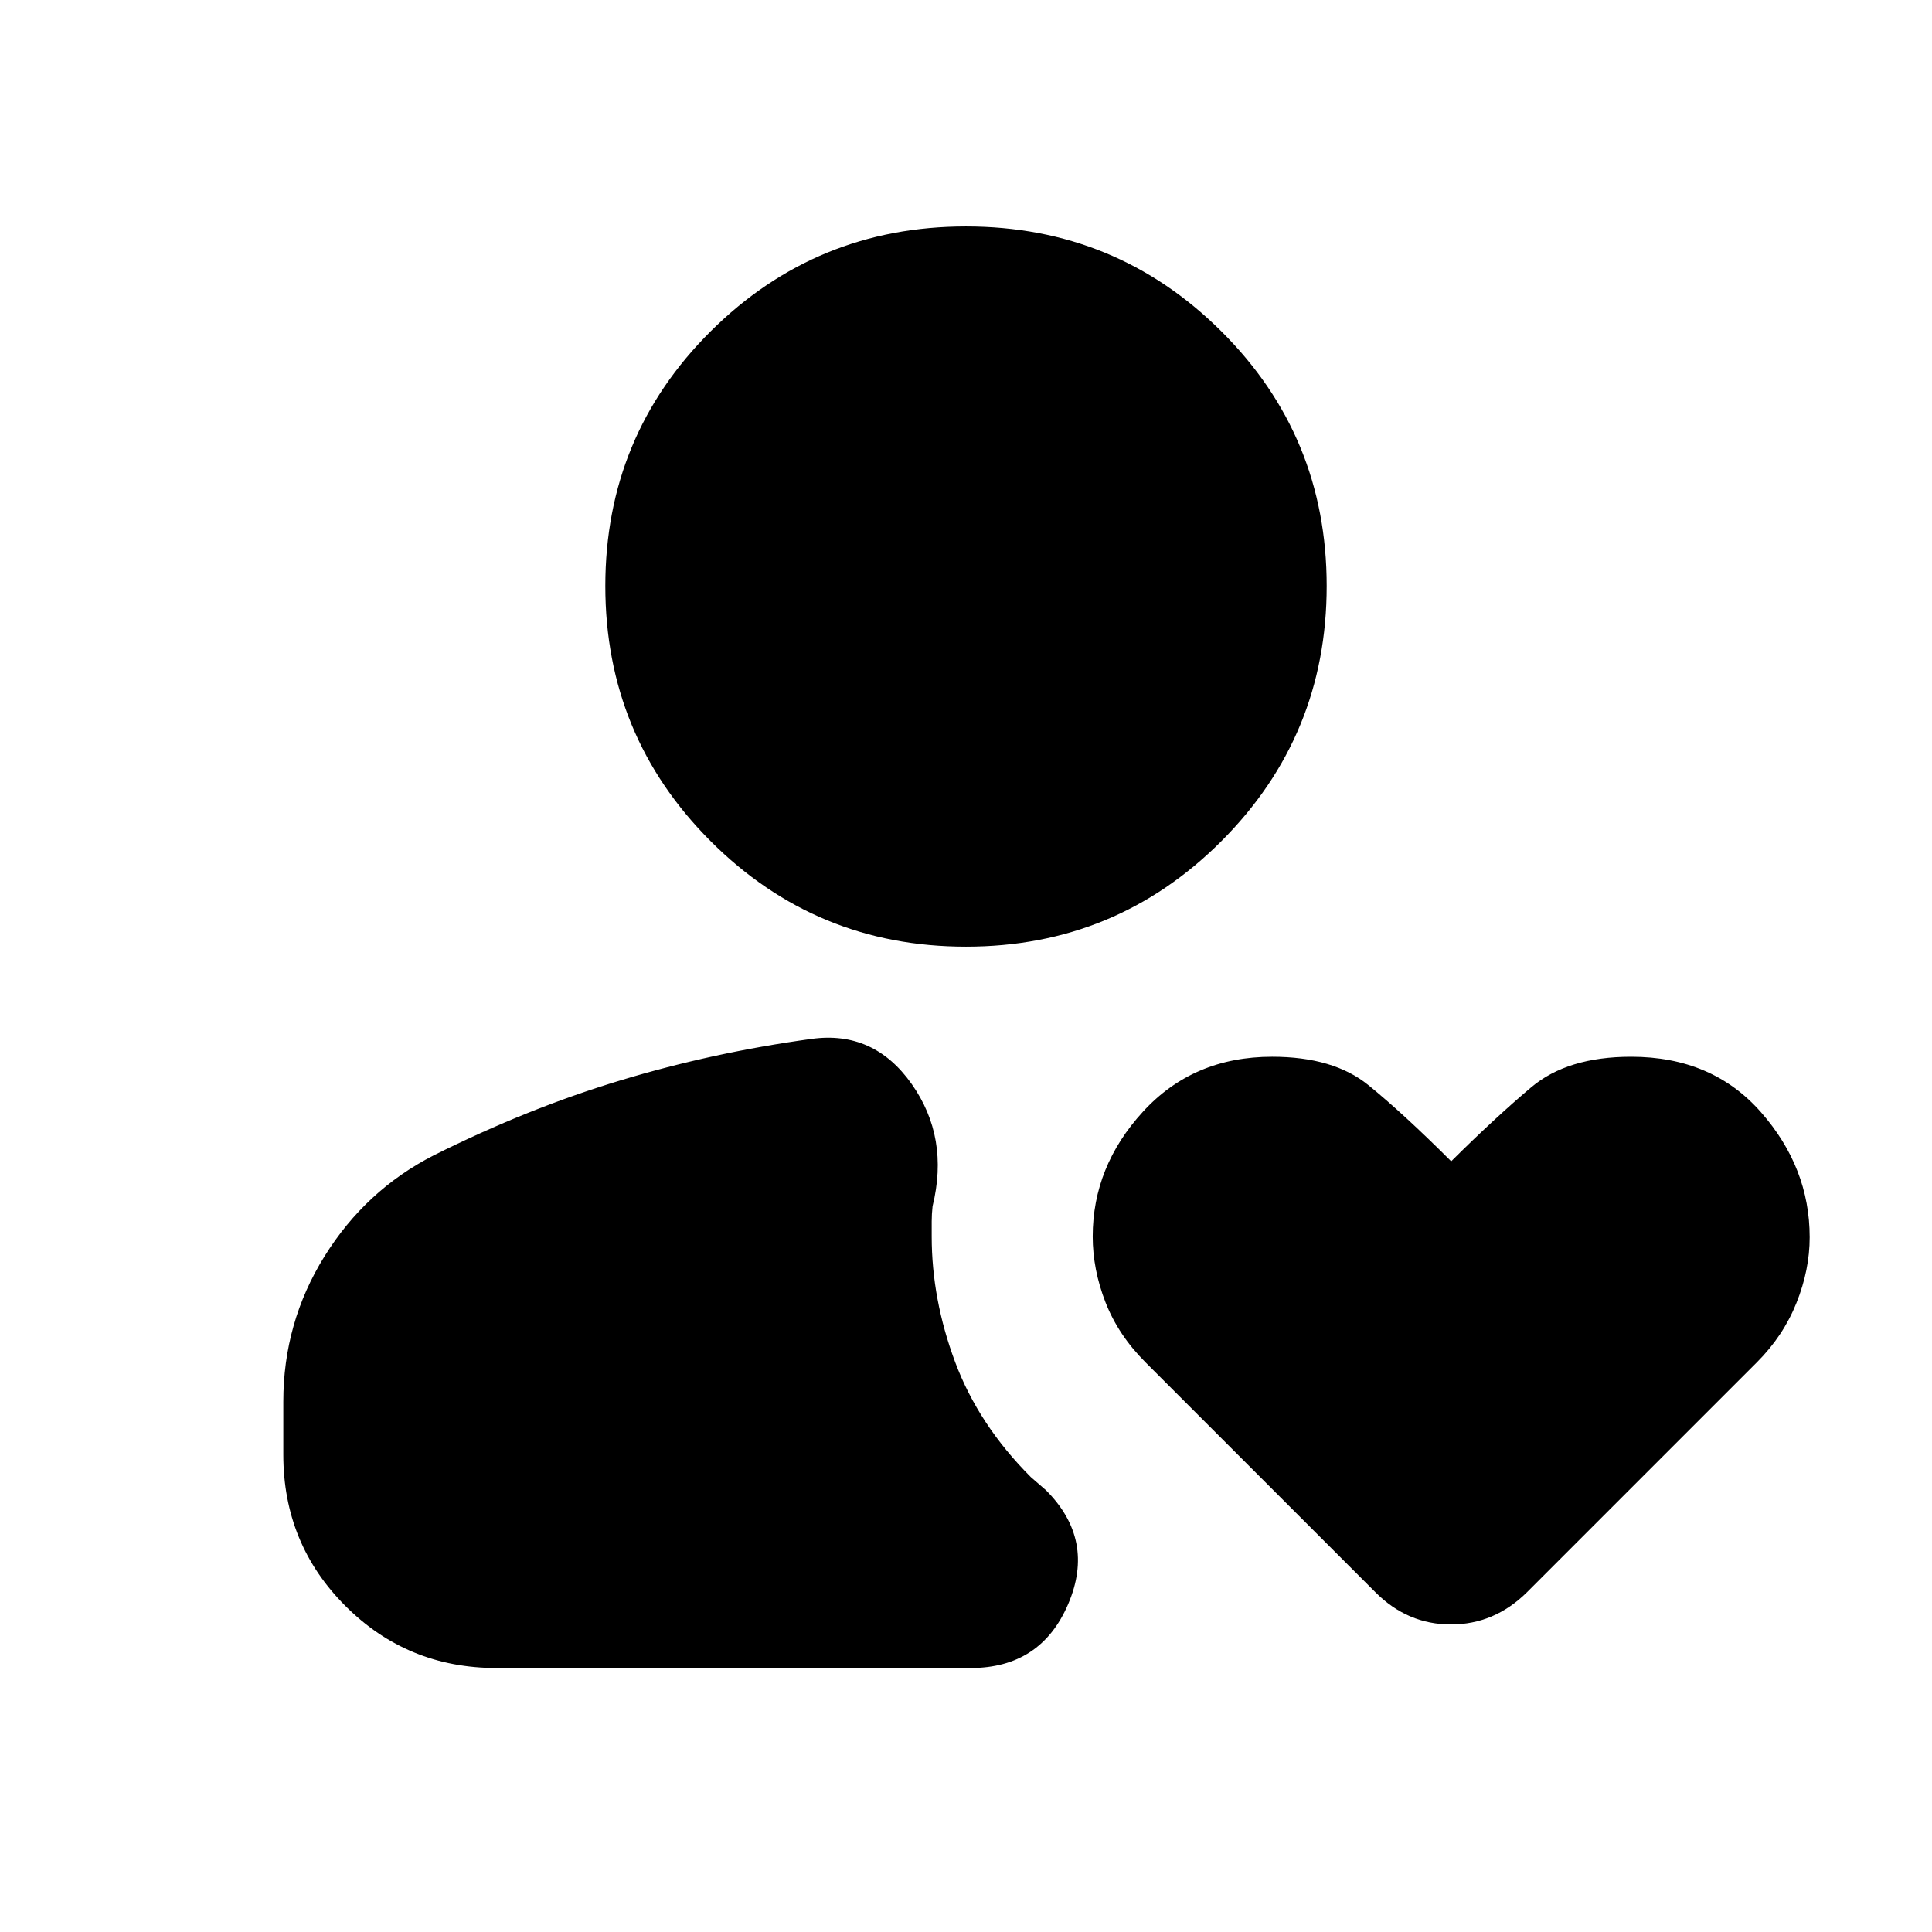 <svg xmlns="http://www.w3.org/2000/svg" height="24" viewBox="0 -960 960 960" width="24"><path d="M480-489.61q-74.48 0-126.85-52.37-52.37-52.37-52.37-126.85 0-74.48 52.37-126.56 52.37-52.09 126.85-52.09 74.48 0 126.85 52.09 52.37 52.08 52.37 126.56t-52.37 126.85Q554.48-489.61 480-489.61ZM246.78-131.17q-44.3 0-75.15-30.85-30.85-30.85-30.85-75.15v-26.35q0-39.26 20.44-72.17 20.43-32.9 54.3-50.22 46.61-23.31 92.72-37.24 46.11-13.94 95.02-20.63 30.91-4.26 49.72 22.37 18.8 26.63 10.41 60.8-.43 3.96-.43 7.52v7.53q0 31.13 11.63 62.32 11.63 31.2 37.63 57.2l7.52 6.52q24.65 24.65 11.06 56.5-13.59 31.85-48.54 31.85H246.78Zm436.7-37.61L569.22-283.04q-13.57-13.57-19.92-29.89-6.34-16.32-6.34-32.64 0-34.82 25.01-62.08 25-27.26 64.15-27.26 30.45 0 47.79 14.07 17.33 14.07 41.18 37.88 21.8-21.64 39.79-36.8 17.99-15.15 49.61-15.15 40.34 0 64.53 27.56 24.2 27.56 24.2 62.14 0 16.21-6.57 32.62-6.56 16.42-19.69 29.55L758.7-168.78q-16.17 15.96-37.72 15.96-21.55 0-37.5-15.96Z"/></svg>